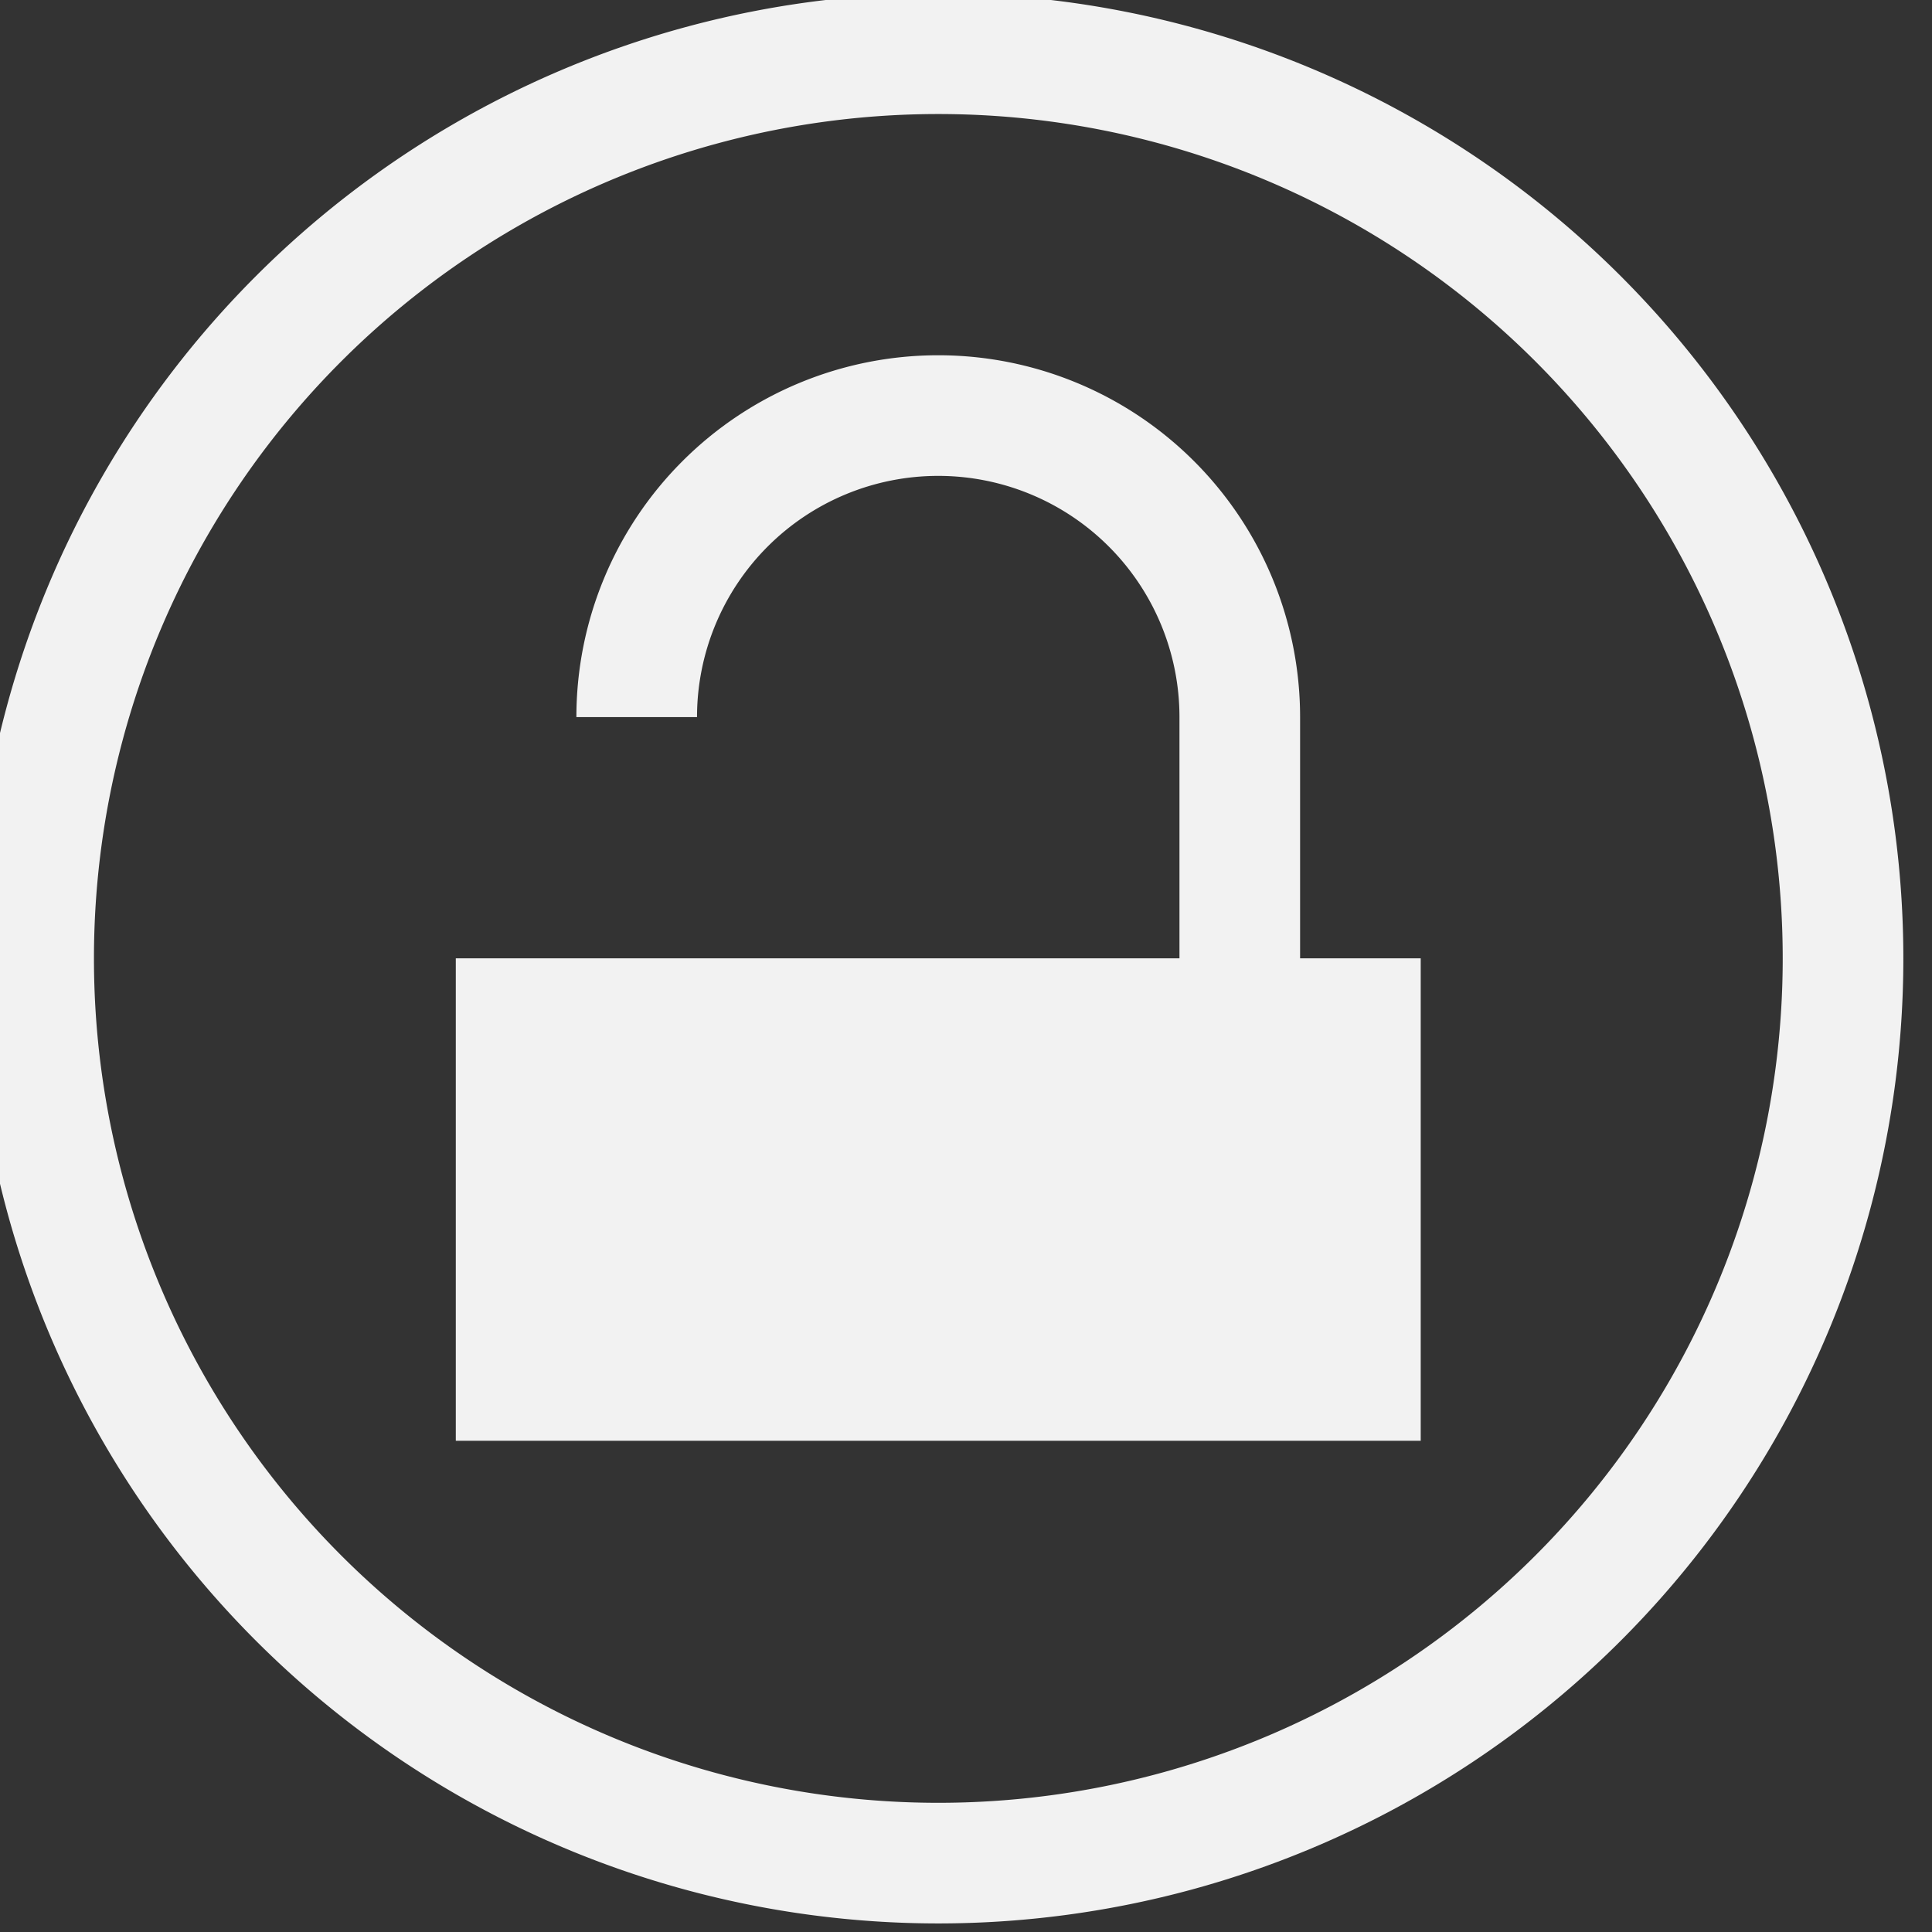 <?xml version="1.0" encoding="UTF-8" standalone="no"?>
<svg
   xmlns:dc="http://purl.org/dc/elements/1.1/"
   xmlns:cc="http://creativecommons.org/ns#"
   xmlns:rdf="http://www.w3.org/1999/02/22-rdf-syntax-ns#"
   xmlns:svg="http://www.w3.org/2000/svg"
   xmlns="http://www.w3.org/2000/svg"
   id="svg3071"
   height="16"
   width="16"
   version="1.1">
  <rect width="100%" height="100%" fill="#333333" stroke="none"/>
  <defs
     id="defs3075" />
  <g
     style="fill:#000000"
     id="g5357"
     transform="matrix(0.242,0,0,0.242,-197.449,-48.979)">
    <path
       id="path821"
       transform="matrix(4.128,0,0,4.128,814.992,202.167)"
       d="M 8,0 A 8,8 0 0 0 0,8 8,8 0 0 0 8,16 8,8 0 0 0 16,8 8,8 0 0 0 8,0 Z M 8,1 A 7,7 0 0 1 15,8 7,7 0 0 1 8,15 7,7 0 0 1 1,8 7,7 0 0 1 8,1 Z"
       style="opacity:1;vector-effect:none;fill:#f2f2f2;fill-opacity:1;stroke:none;stroke-width:6;stroke-linecap:round;stroke-linejoin:bevel;stroke-miterlimit:4;stroke-dasharray:none;stroke-dashoffset:0;stroke-opacity:1" />
    <path
       id="path841"
       d="m 848.013,214.55 a 12.383,12.383 0 0 0 -12.383,12.383 h 4.128 a 8.255,8.255 0 0 1 8.255,-8.255 8.255,8.255 0 0 1 8.255,8.255 v 16.51 h 4.128 v -16.51 a 12.383,12.383 0 0 0 -12.383,-12.383 z"
       style="opacity:1;vector-effect:none;fill:#f2f2f2;fill-opacity:1;stroke:none;stroke-width:24.766;stroke-linecap:round;stroke-linejoin:bevel;stroke-miterlimit:4;stroke-dasharray:none;stroke-dashoffset:0;stroke-opacity:1" />
    <rect
       y="235.188"
       x="831.503"
       height="16.51"
       width="33.021"
       id="rect851"
       style="opacity:1;vector-effect:none;fill:#f2f2f2;fill-opacity:1;stroke:none;stroke-width:24.766;stroke-linecap:round;stroke-linejoin:bevel;stroke-miterlimit:4;stroke-dasharray:none;stroke-dashoffset:0;stroke-opacity:1" />
  </g>
</svg>
